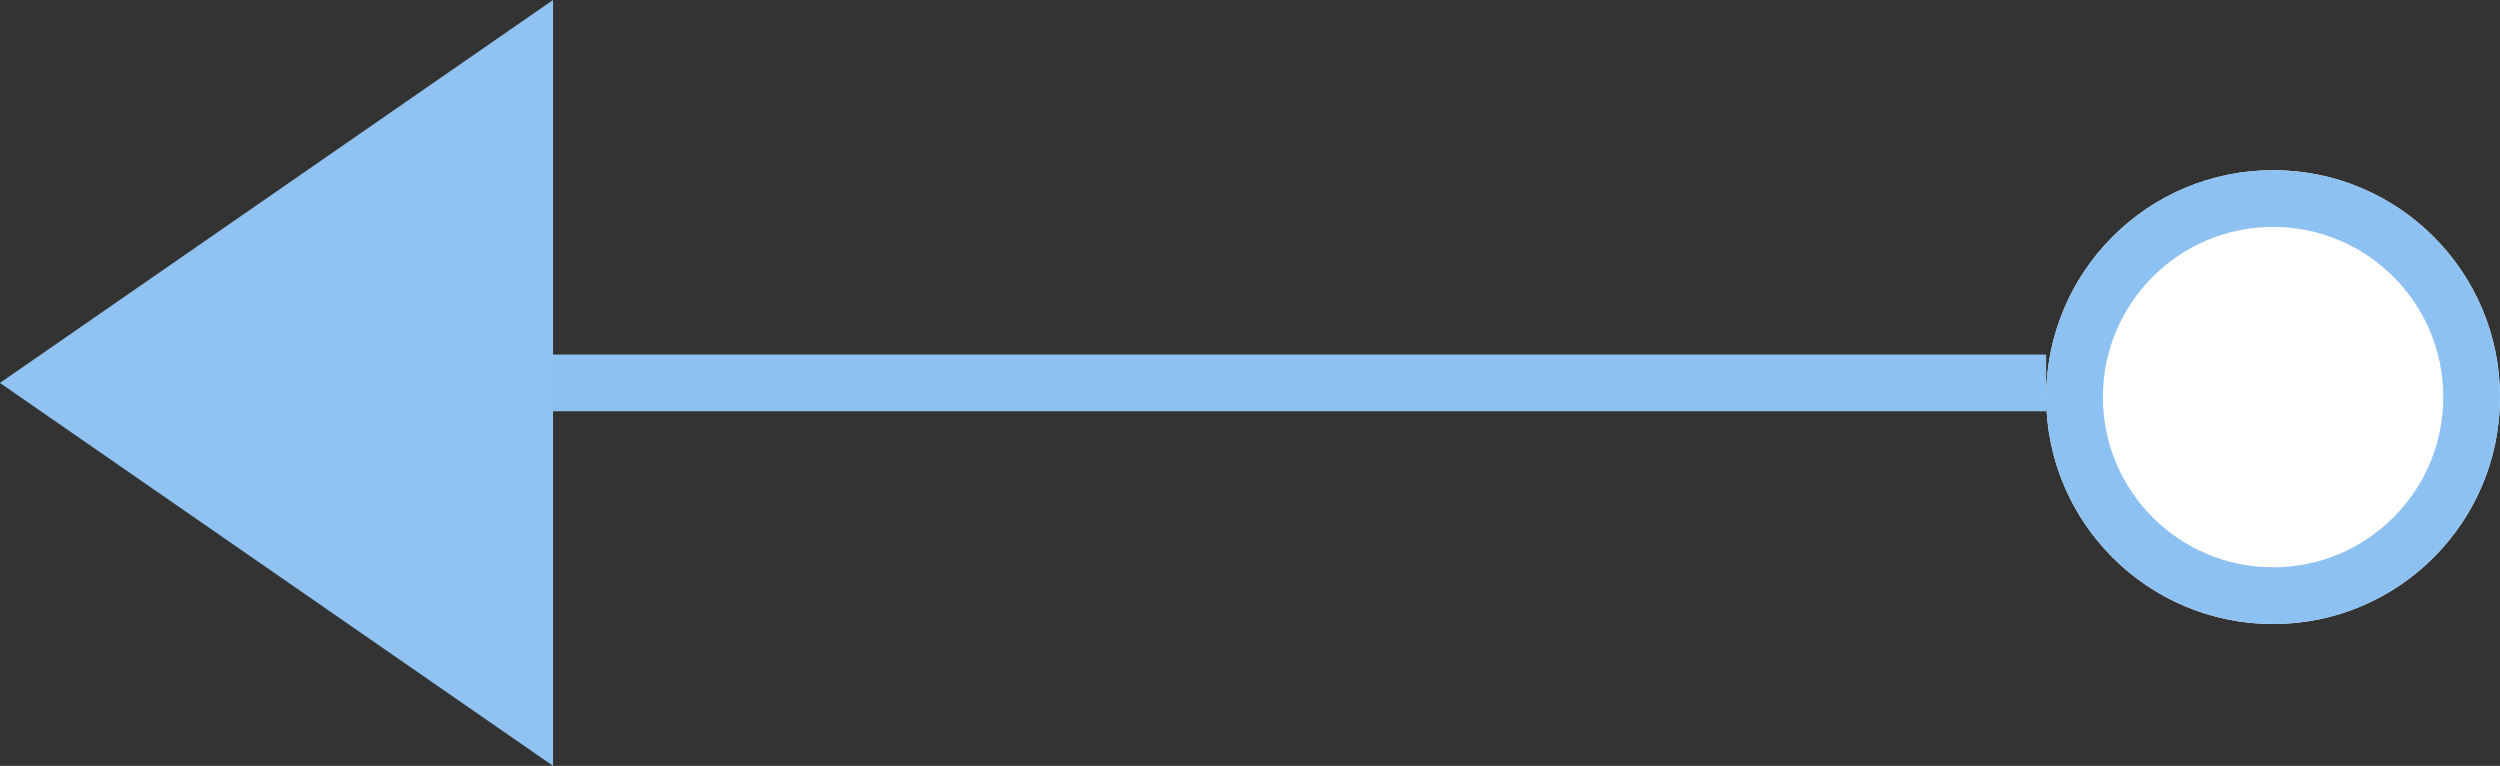 <svg xmlns="http://www.w3.org/2000/svg" width="88.137" height="27" viewBox="0 0 88.137 27">
  <rect x="0" y="0" width="88.137" height="27" fill="#333333" stroke="none"/>
  <g id="Group_10583" data-name="Group 10583" transform="translate(-4834.863 1463) rotate(-90)">
    <g id="Ellipse_2457" data-name="Ellipse 2457" transform="translate(1441 4907)" fill="#fff" stroke="#8dc1f2" stroke-width="2">
      <circle cx="8" cy="8" r="8" stroke="none"/>
      <circle cx="8" cy="8" r="7" fill="none"/>
    </g>
    <path id="Path_17398" data-name="Path 17398" d="M7955,15055v-59.359" transform="translate(-6505.5 -10148)" fill="none" stroke="#8dc1f2" stroke-width="2"/>
    <g id="Icon_ionic-md-skip-backward" data-name="Icon ionic-md-skip-backward" transform="translate(1467.5 4822.86) rotate(90)">
      <path id="Path_17396" data-name="Path 17396" d="M12,18,31.5,31.5V4.5Z" fill="#90c2f2"/>
    </g>
  </g>
</svg>
